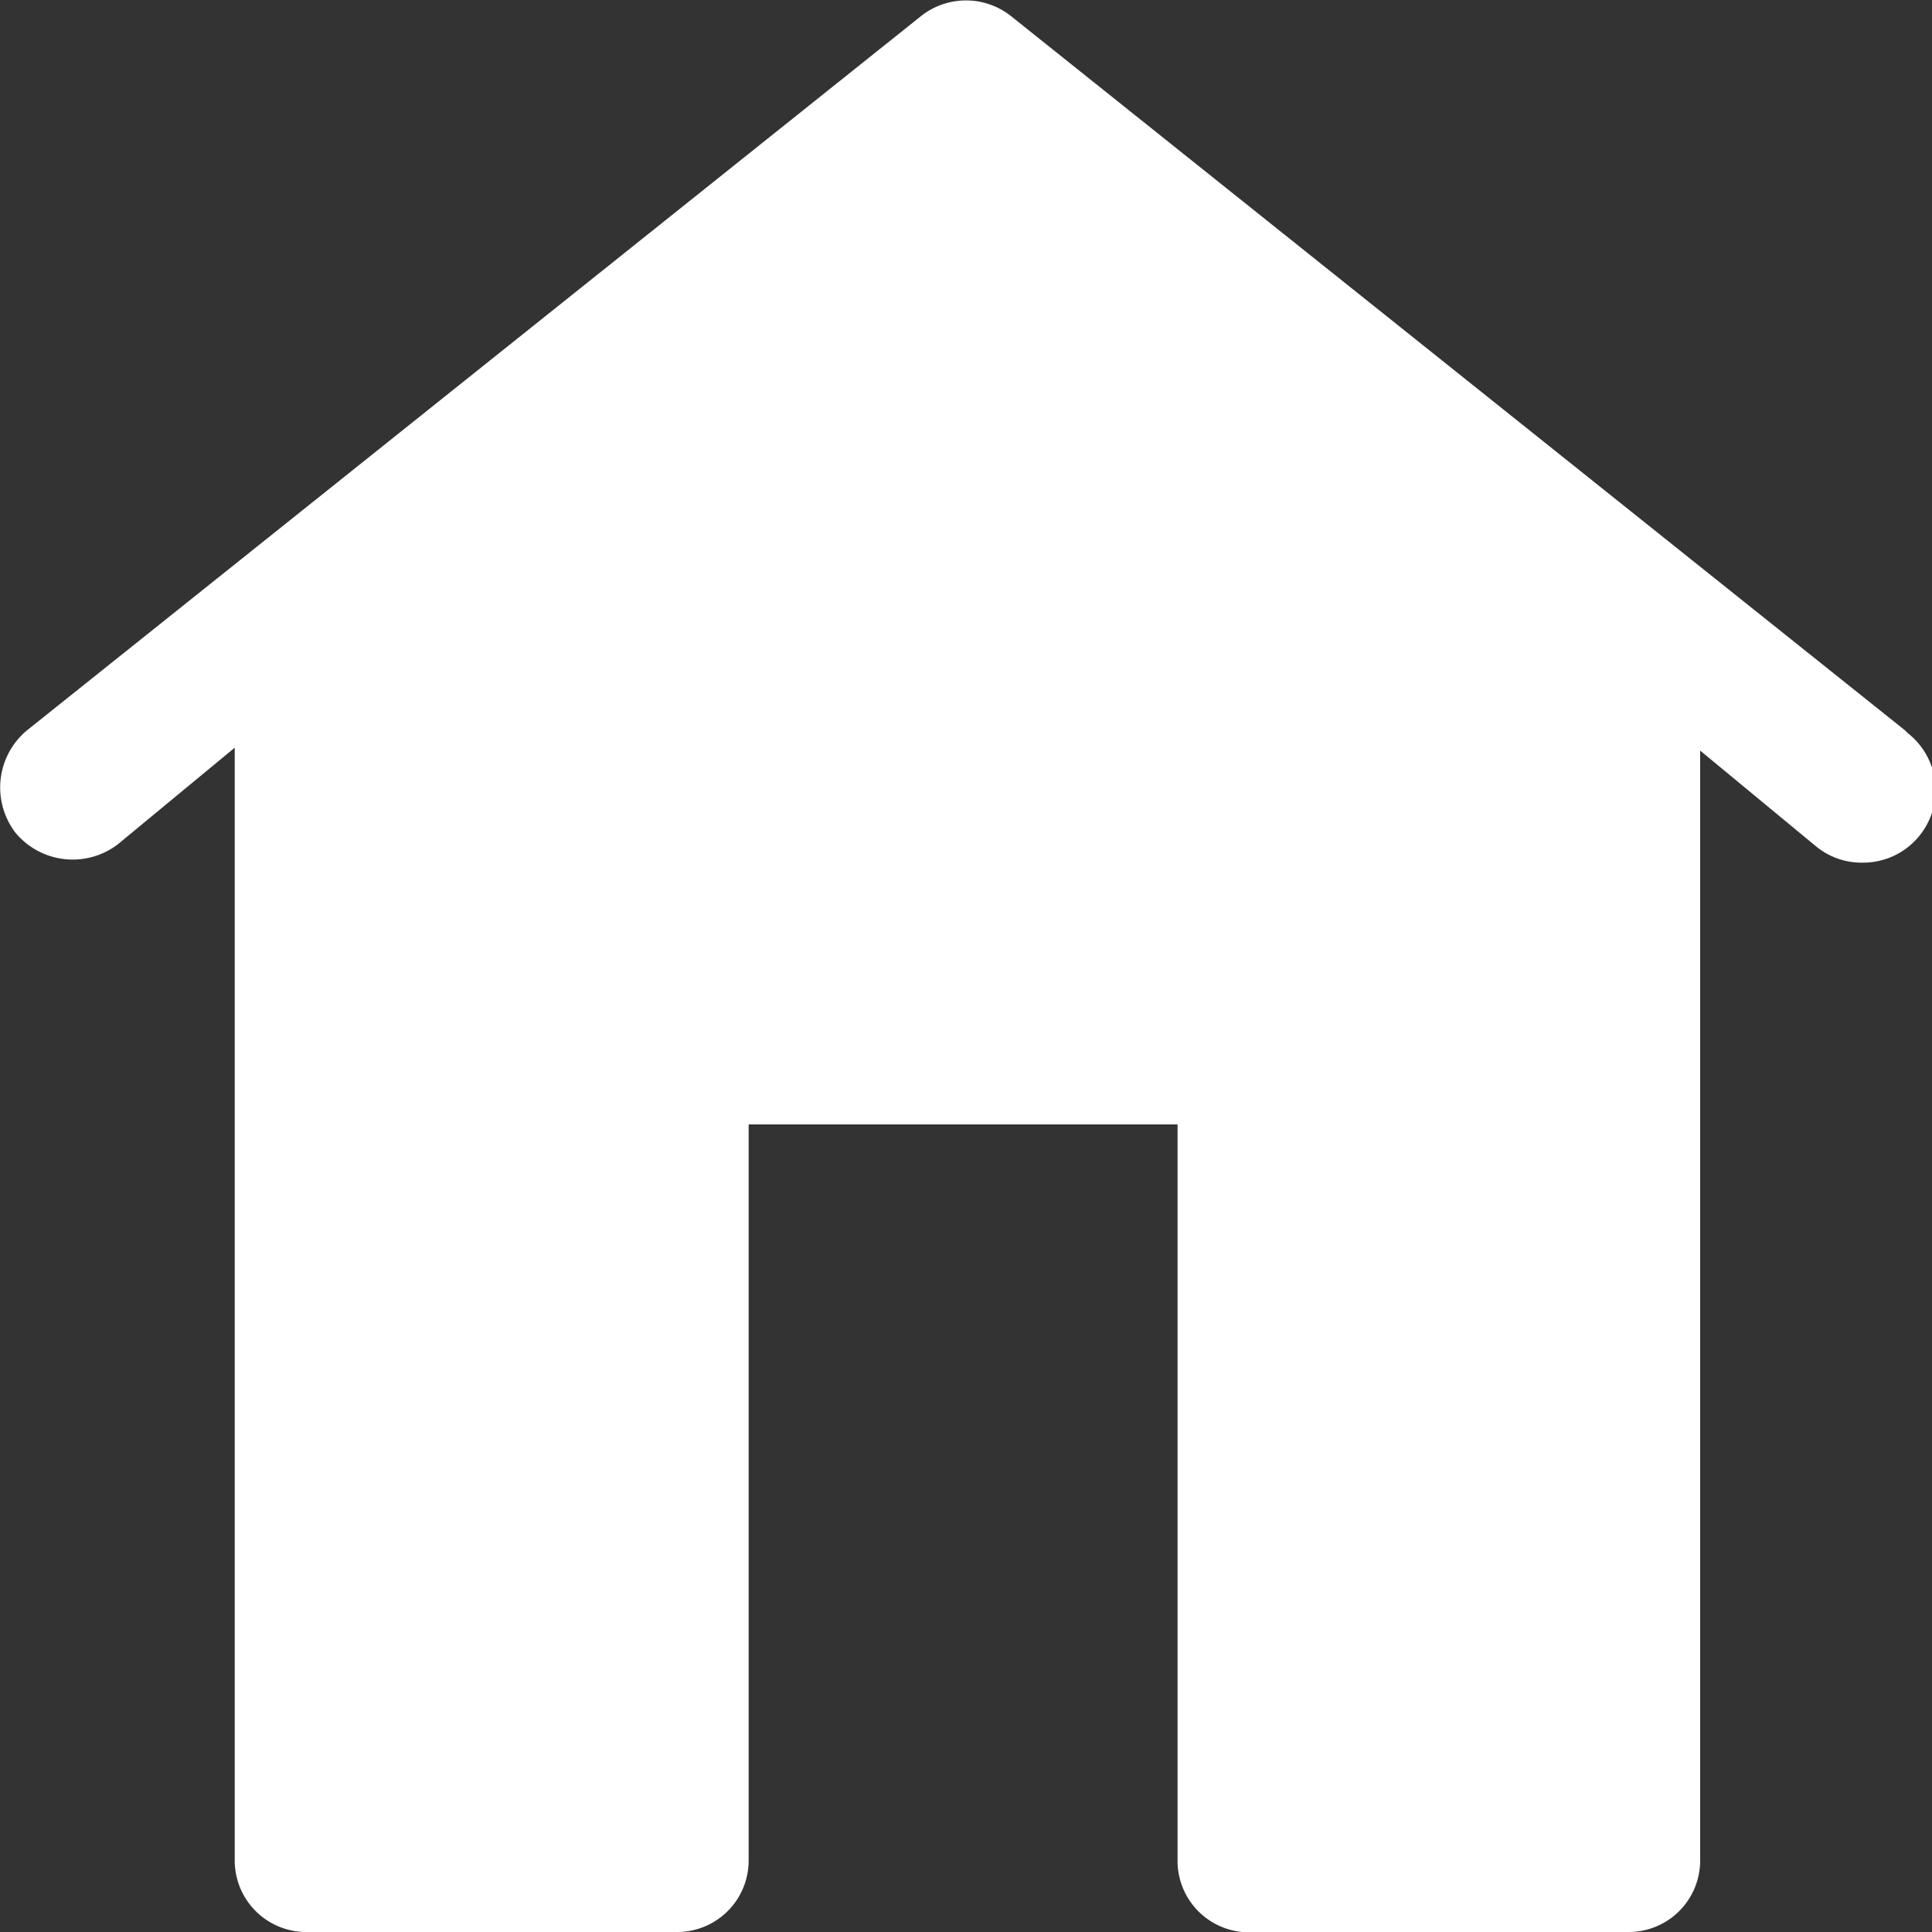 <svg id="Layer_1" data-name="Layer 1" xmlns="http://www.w3.org/2000/svg" viewBox="0 0 20 20"><rect x="0" y="0" width="20" height="20" fill="#333333" stroke="none"/><defs><style>.cls-1{fill:#fff;}</style></defs><title>Navigation_Icons_v1</title><path class="cls-1" d="M19.72,7.56,10.47.17a.75.75,0,0,0-.94,0L.28,7.56A.77.77,0,0,0,.16,8.62a.77.77,0,0,0,1.06.12l1.21-1V19.25a.74.74,0,0,0,.75.75H7a.74.74,0,0,0,.75-.75V11.64h4.44v7.61A.74.74,0,0,0,13,20h3.85a.74.74,0,0,0,.75-.75V7.77l1.21,1a.74.74,0,0,0,.47.16.75.75,0,0,0,.47-1.34Z"/></svg>